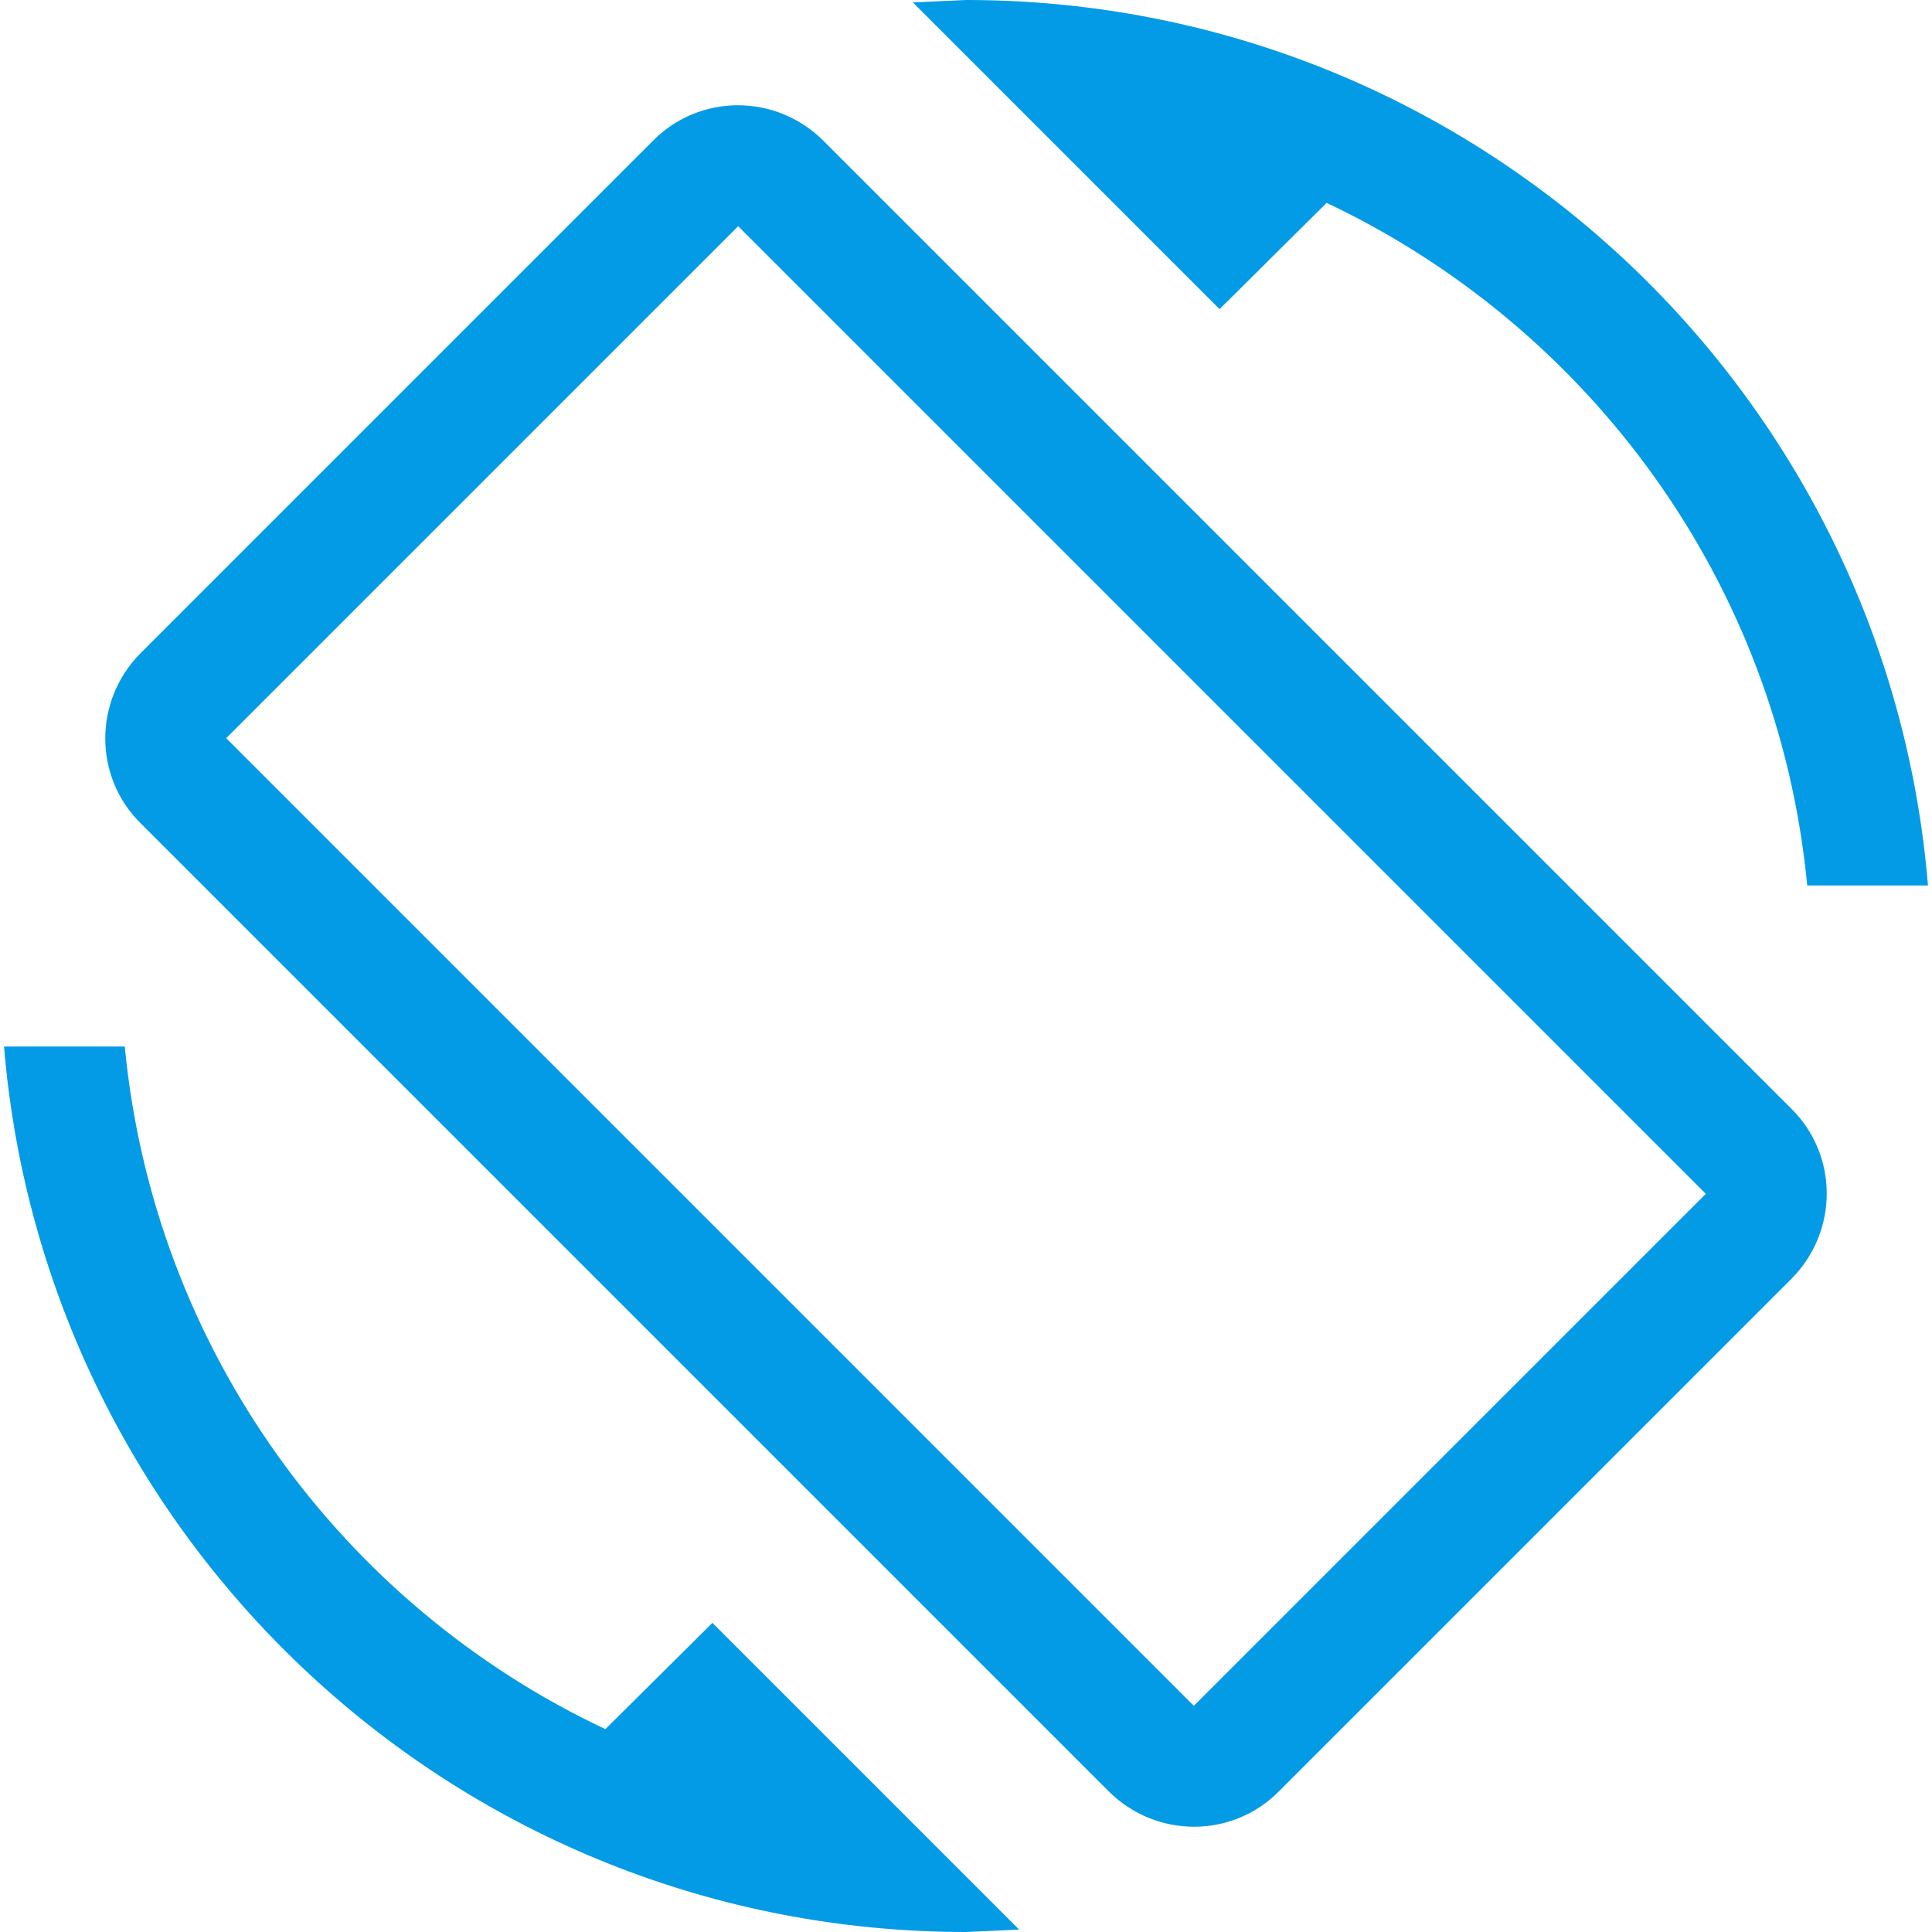 <svg version="1.1" xmlns="http://www.w3.org/2000/svg" xmlns:xlink="http://www.w3.org/1999/xlink" viewBox="0,0,1024,1024">
	<!-- Color names: teamapps-color-1 -->
	<desc>screen_rotation icon - Licensed under Apache License v2.0 (http://www.apache.org/licenses/LICENSE-2.0) - Created with Iconfu.com - Derivative work of Material icons (Copyright Google Inc.)</desc>
	<g fill="none" fill-rule="nonzero" style="mix-blend-mode: normal">
		<g color="#039be5" class="teamapps-color-1">
			<path d="M949.33,587.52c25.17,24.75 25.17,65.28 0,90.45l-271.36,271.36c-24.75,25.17 -65.28,25.17 -90.45,0l-512.85,-512.85c-25.17,-24.75 -25.17,-65.28 0,-90.45l271.36,-271.36c24.75,-25.17 65.28,-25.17 90.45,0zM904.11,632.75l-512.86,-512.86l-271.36,271.36l512.86,512.86zM377.6,860.16l162.56,162.56l-28.16,1.28c-268.37,0 -488.11,-206.5 -509.87,-469.33h64c15.36,160.43 115.2,296.1 254.72,361.81zM646.4,163.84l-162.56,-162.56l28.16,-1.28c268.37,0 488.11,206.5 509.87,469.33h-64c-15.36,-160.43 -115.2,-295.68 -254.72,-361.81z" fill="currentColor"/>
		</g>
	</g>
</svg>